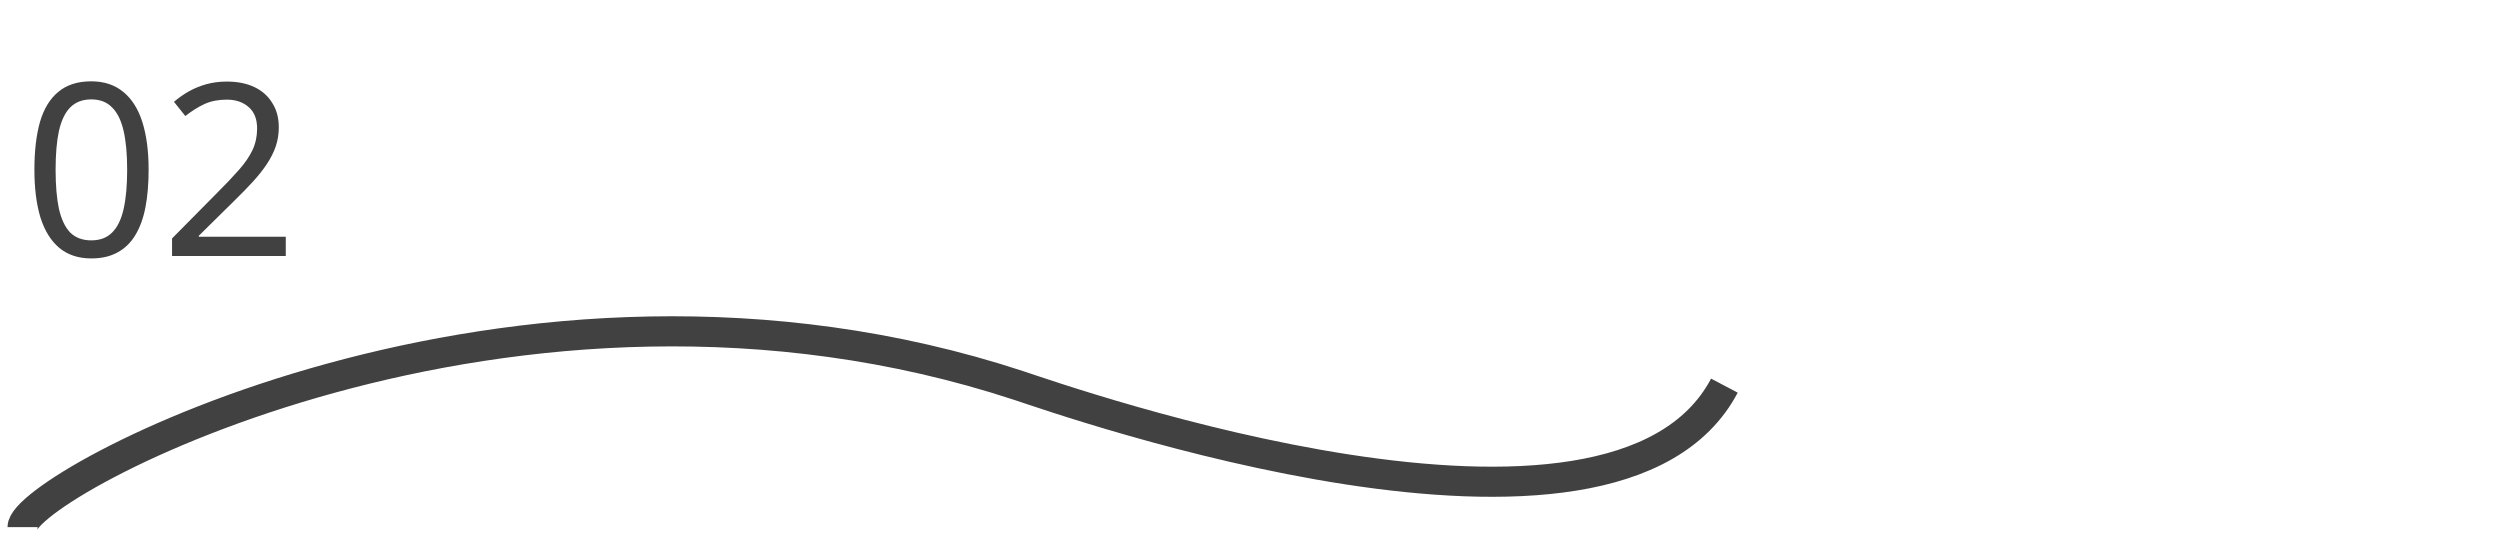 <svg width="166" height="36" viewBox="0 0 166 36" fill="none" xmlns="http://www.w3.org/2000/svg">
<path d="M9.868 11.272C9.868 12.2 9.799 13.027 9.66 13.752C9.521 14.477 9.297 15.096 8.988 15.608C8.689 16.109 8.295 16.493 7.804 16.76C7.324 17.027 6.743 17.16 6.06 17.16C5.207 17.16 4.497 16.925 3.932 16.456C3.377 15.987 2.961 15.315 2.684 14.44C2.417 13.555 2.284 12.499 2.284 11.272C2.284 10.035 2.407 8.979 2.652 8.104C2.908 7.229 3.313 6.563 3.868 6.104C4.423 5.635 5.153 5.4 6.06 5.4C6.913 5.4 7.623 5.635 8.188 6.104C8.753 6.563 9.175 7.229 9.452 8.104C9.729 8.979 9.868 10.035 9.868 11.272ZM3.692 11.272C3.692 12.317 3.767 13.187 3.916 13.88C4.076 14.573 4.327 15.096 4.668 15.448C5.02 15.789 5.484 15.96 6.06 15.96C6.636 15.96 7.095 15.789 7.436 15.448C7.788 15.107 8.044 14.589 8.204 13.896C8.364 13.192 8.444 12.317 8.444 11.272C8.444 10.227 8.364 9.363 8.204 8.68C8.044 7.987 7.788 7.469 7.436 7.128C7.095 6.776 6.636 6.6 6.06 6.6C5.484 6.6 5.02 6.776 4.668 7.128C4.327 7.469 4.076 7.987 3.916 8.68C3.767 9.363 3.692 10.227 3.692 11.272ZM18.976 17H11.424V15.832L14.416 12.808C14.992 12.232 15.478 11.72 15.872 11.272C16.267 10.824 16.566 10.387 16.768 9.96C16.971 9.523 17.072 9.048 17.072 8.536C17.072 7.907 16.886 7.432 16.512 7.112C16.139 6.781 15.654 6.616 15.056 6.616C14.502 6.616 14.011 6.712 13.584 6.904C13.168 7.096 12.742 7.363 12.304 7.704L11.552 6.76C11.851 6.504 12.176 6.275 12.528 6.072C12.891 5.869 13.28 5.709 13.696 5.592C14.123 5.475 14.576 5.416 15.056 5.416C15.771 5.416 16.384 5.539 16.896 5.784C17.408 6.029 17.803 6.381 18.08 6.84C18.368 7.288 18.512 7.827 18.512 8.456C18.512 8.904 18.443 9.331 18.304 9.736C18.166 10.131 17.968 10.52 17.712 10.904C17.456 11.288 17.147 11.677 16.784 12.072C16.422 12.467 16.022 12.877 15.584 13.304L13.2 15.656V15.72H18.976V17Z" fill="#414141"/>
<path d="M1.5 35C1.5 32.229 34.026 14.536 67.667 25.606C70.675 26.596 107.196 39.459 114.5 25.606" stroke="#414141" stroke-width="2"/>
</svg>
